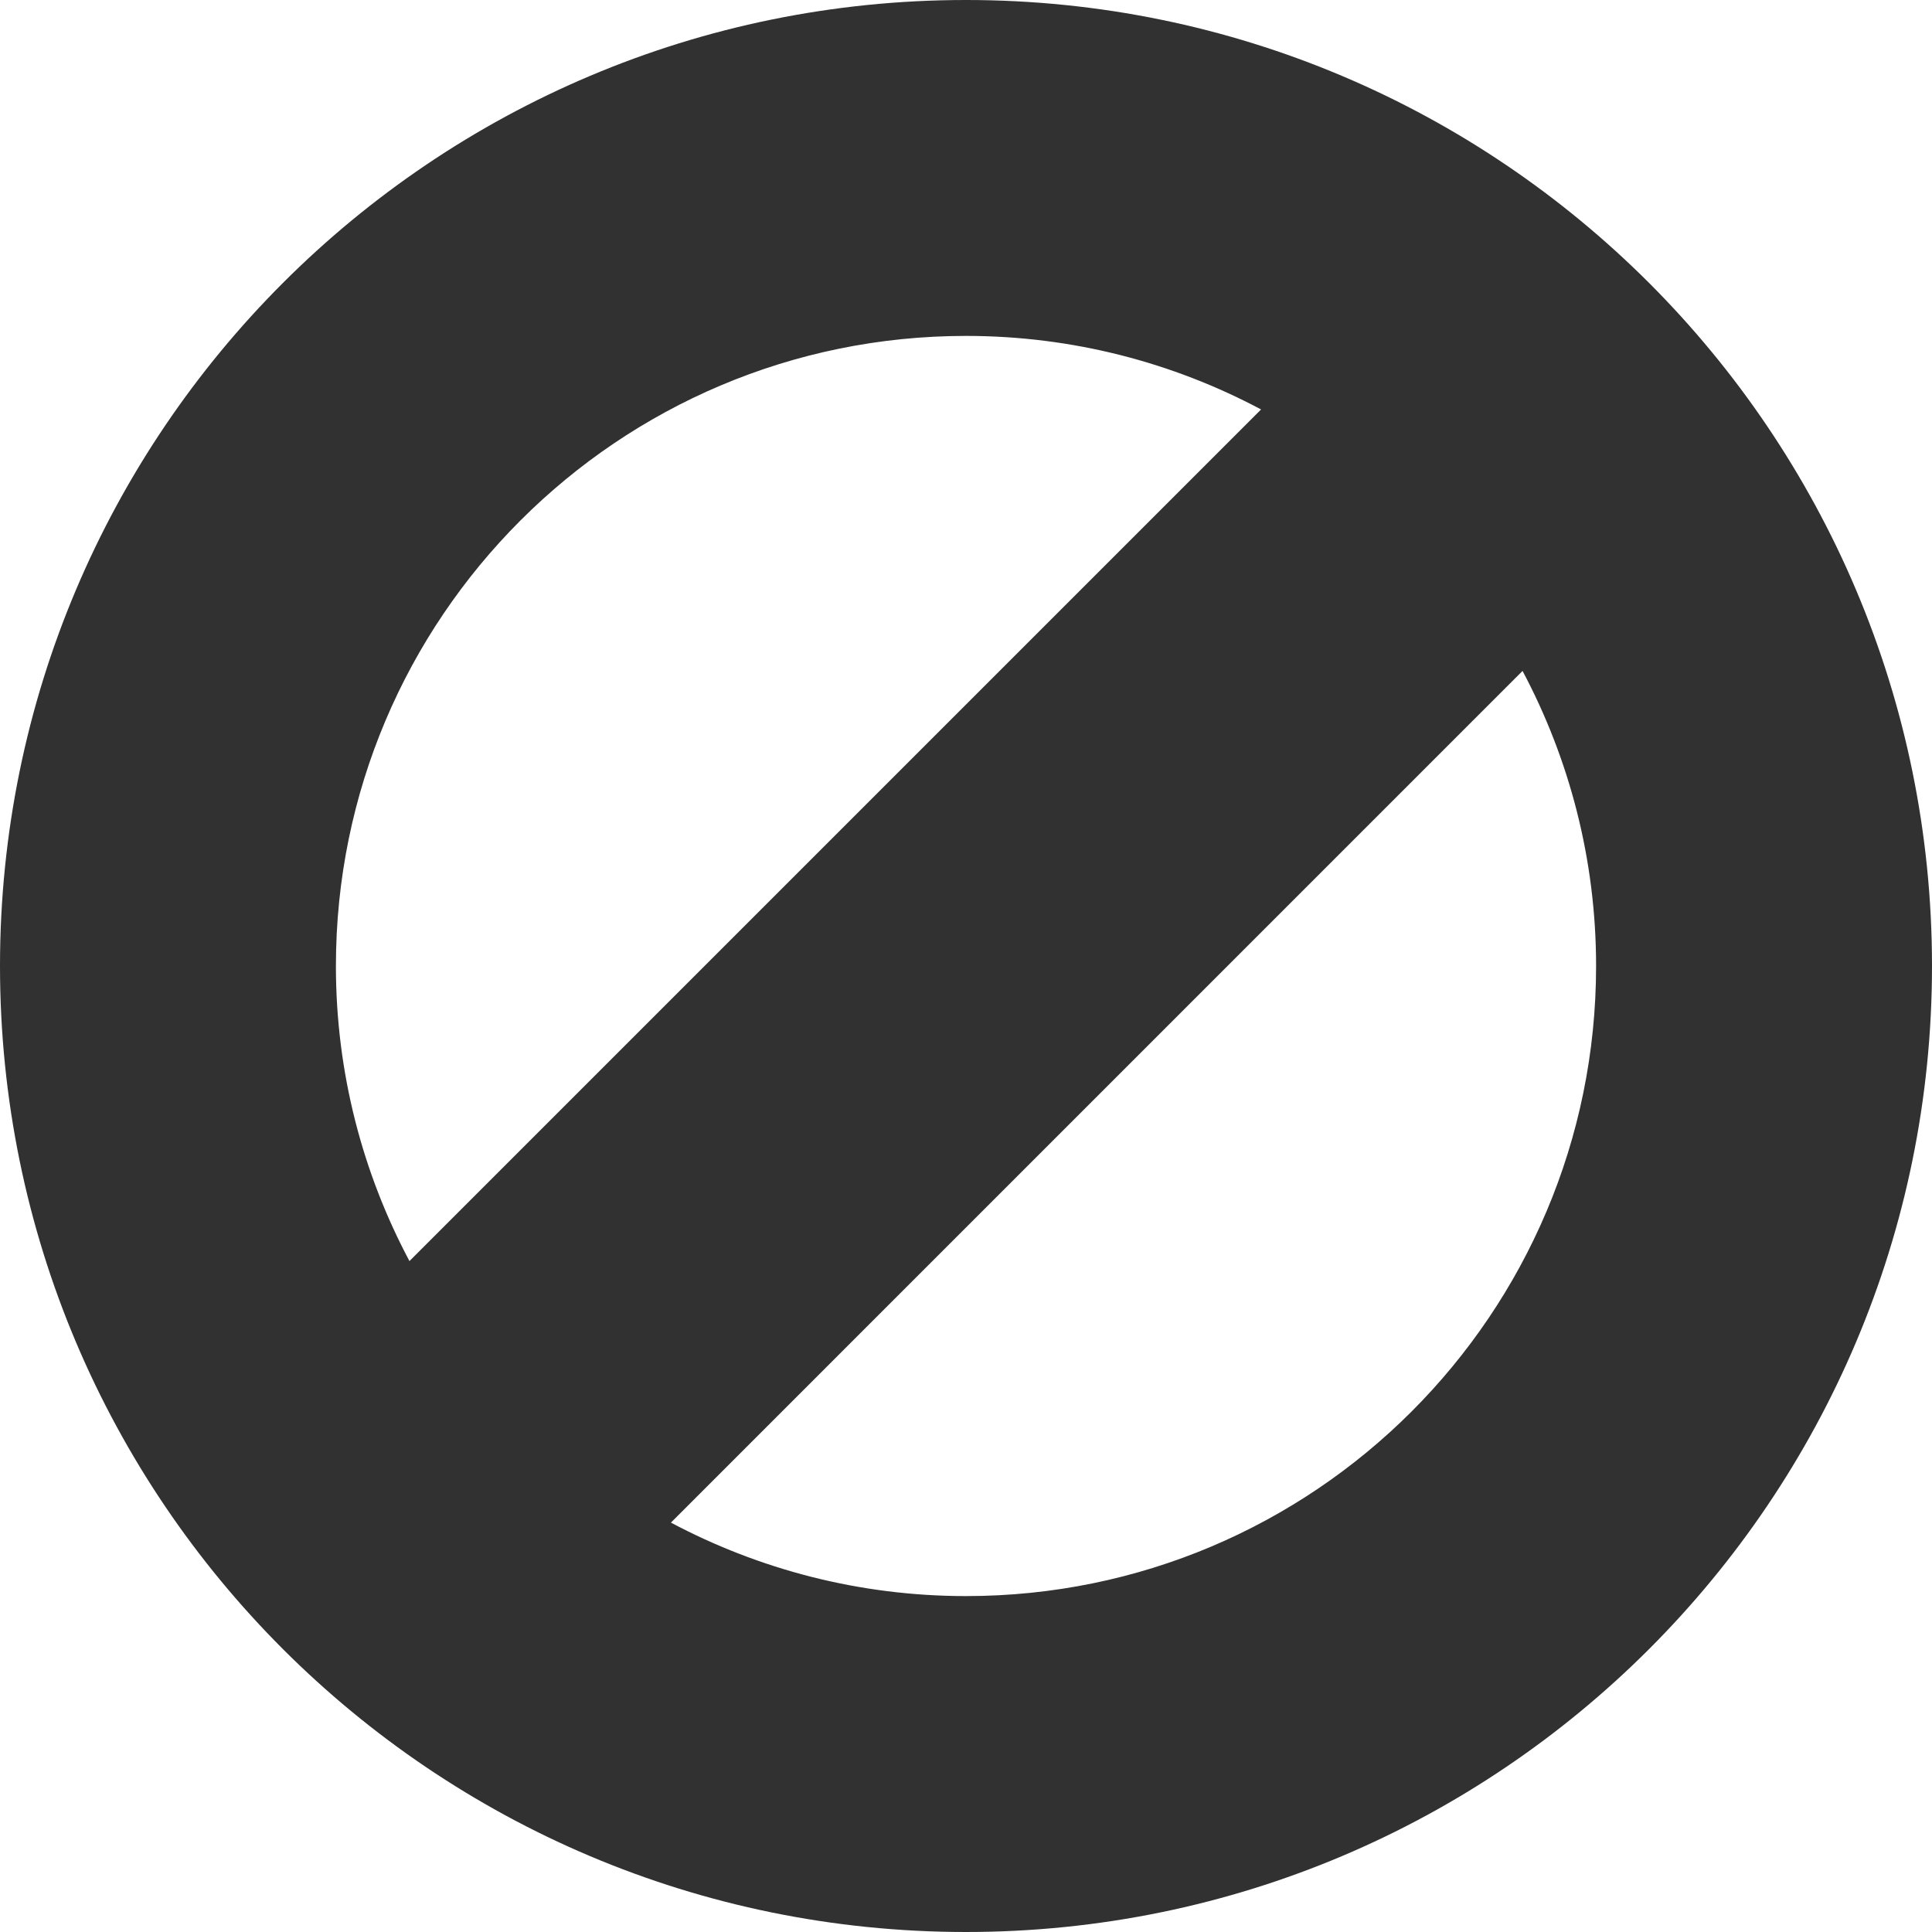 <?xml version="1.0" standalone="no"?><!-- Generator: Adobe Fireworks CS6, Export SVG Extension by Aaron Beall (http://fireworks.abeall.com) . Version: 0.6.1  --><!DOCTYPE svg PUBLIC "-//W3C//DTD SVG 1.1//EN" "http://www.w3.org/Graphics/SVG/1.1/DTD/svg11.dtd"><svg id="Untitled-Page%201" viewBox="0 0 30 30" style="background-color:#ffffff00" version="1.1"	xmlns="http://www.w3.org/2000/svg" xmlns:xlink="http://www.w3.org/1999/xlink" xml:space="preserve"	x="0px" y="0px" width="30px" height="30px">	<g id="Layer%201">		<path d="M 15 0 C 6.715 0 0 6.716 0 15 C 0 23.285 6.715 30 15 30 C 23.285 30 30 23.285 30 15 C 30 6.716 23.285 0 15 0 ZM 15 5.216 C 16.656 5.216 18.215 5.631 19.582 6.358 L 6.358 19.582 C 5.631 18.215 5.216 16.656 5.216 15 C 5.216 9.597 9.596 5.216 15 5.216 ZM 15 24.784 C 13.344 24.784 11.786 24.369 10.418 23.643 L 23.642 10.418 C 24.369 11.786 24.784 13.344 24.784 15 C 24.784 20.404 20.404 24.784 15 24.784 Z" fill="#313131"/>	</g></svg>